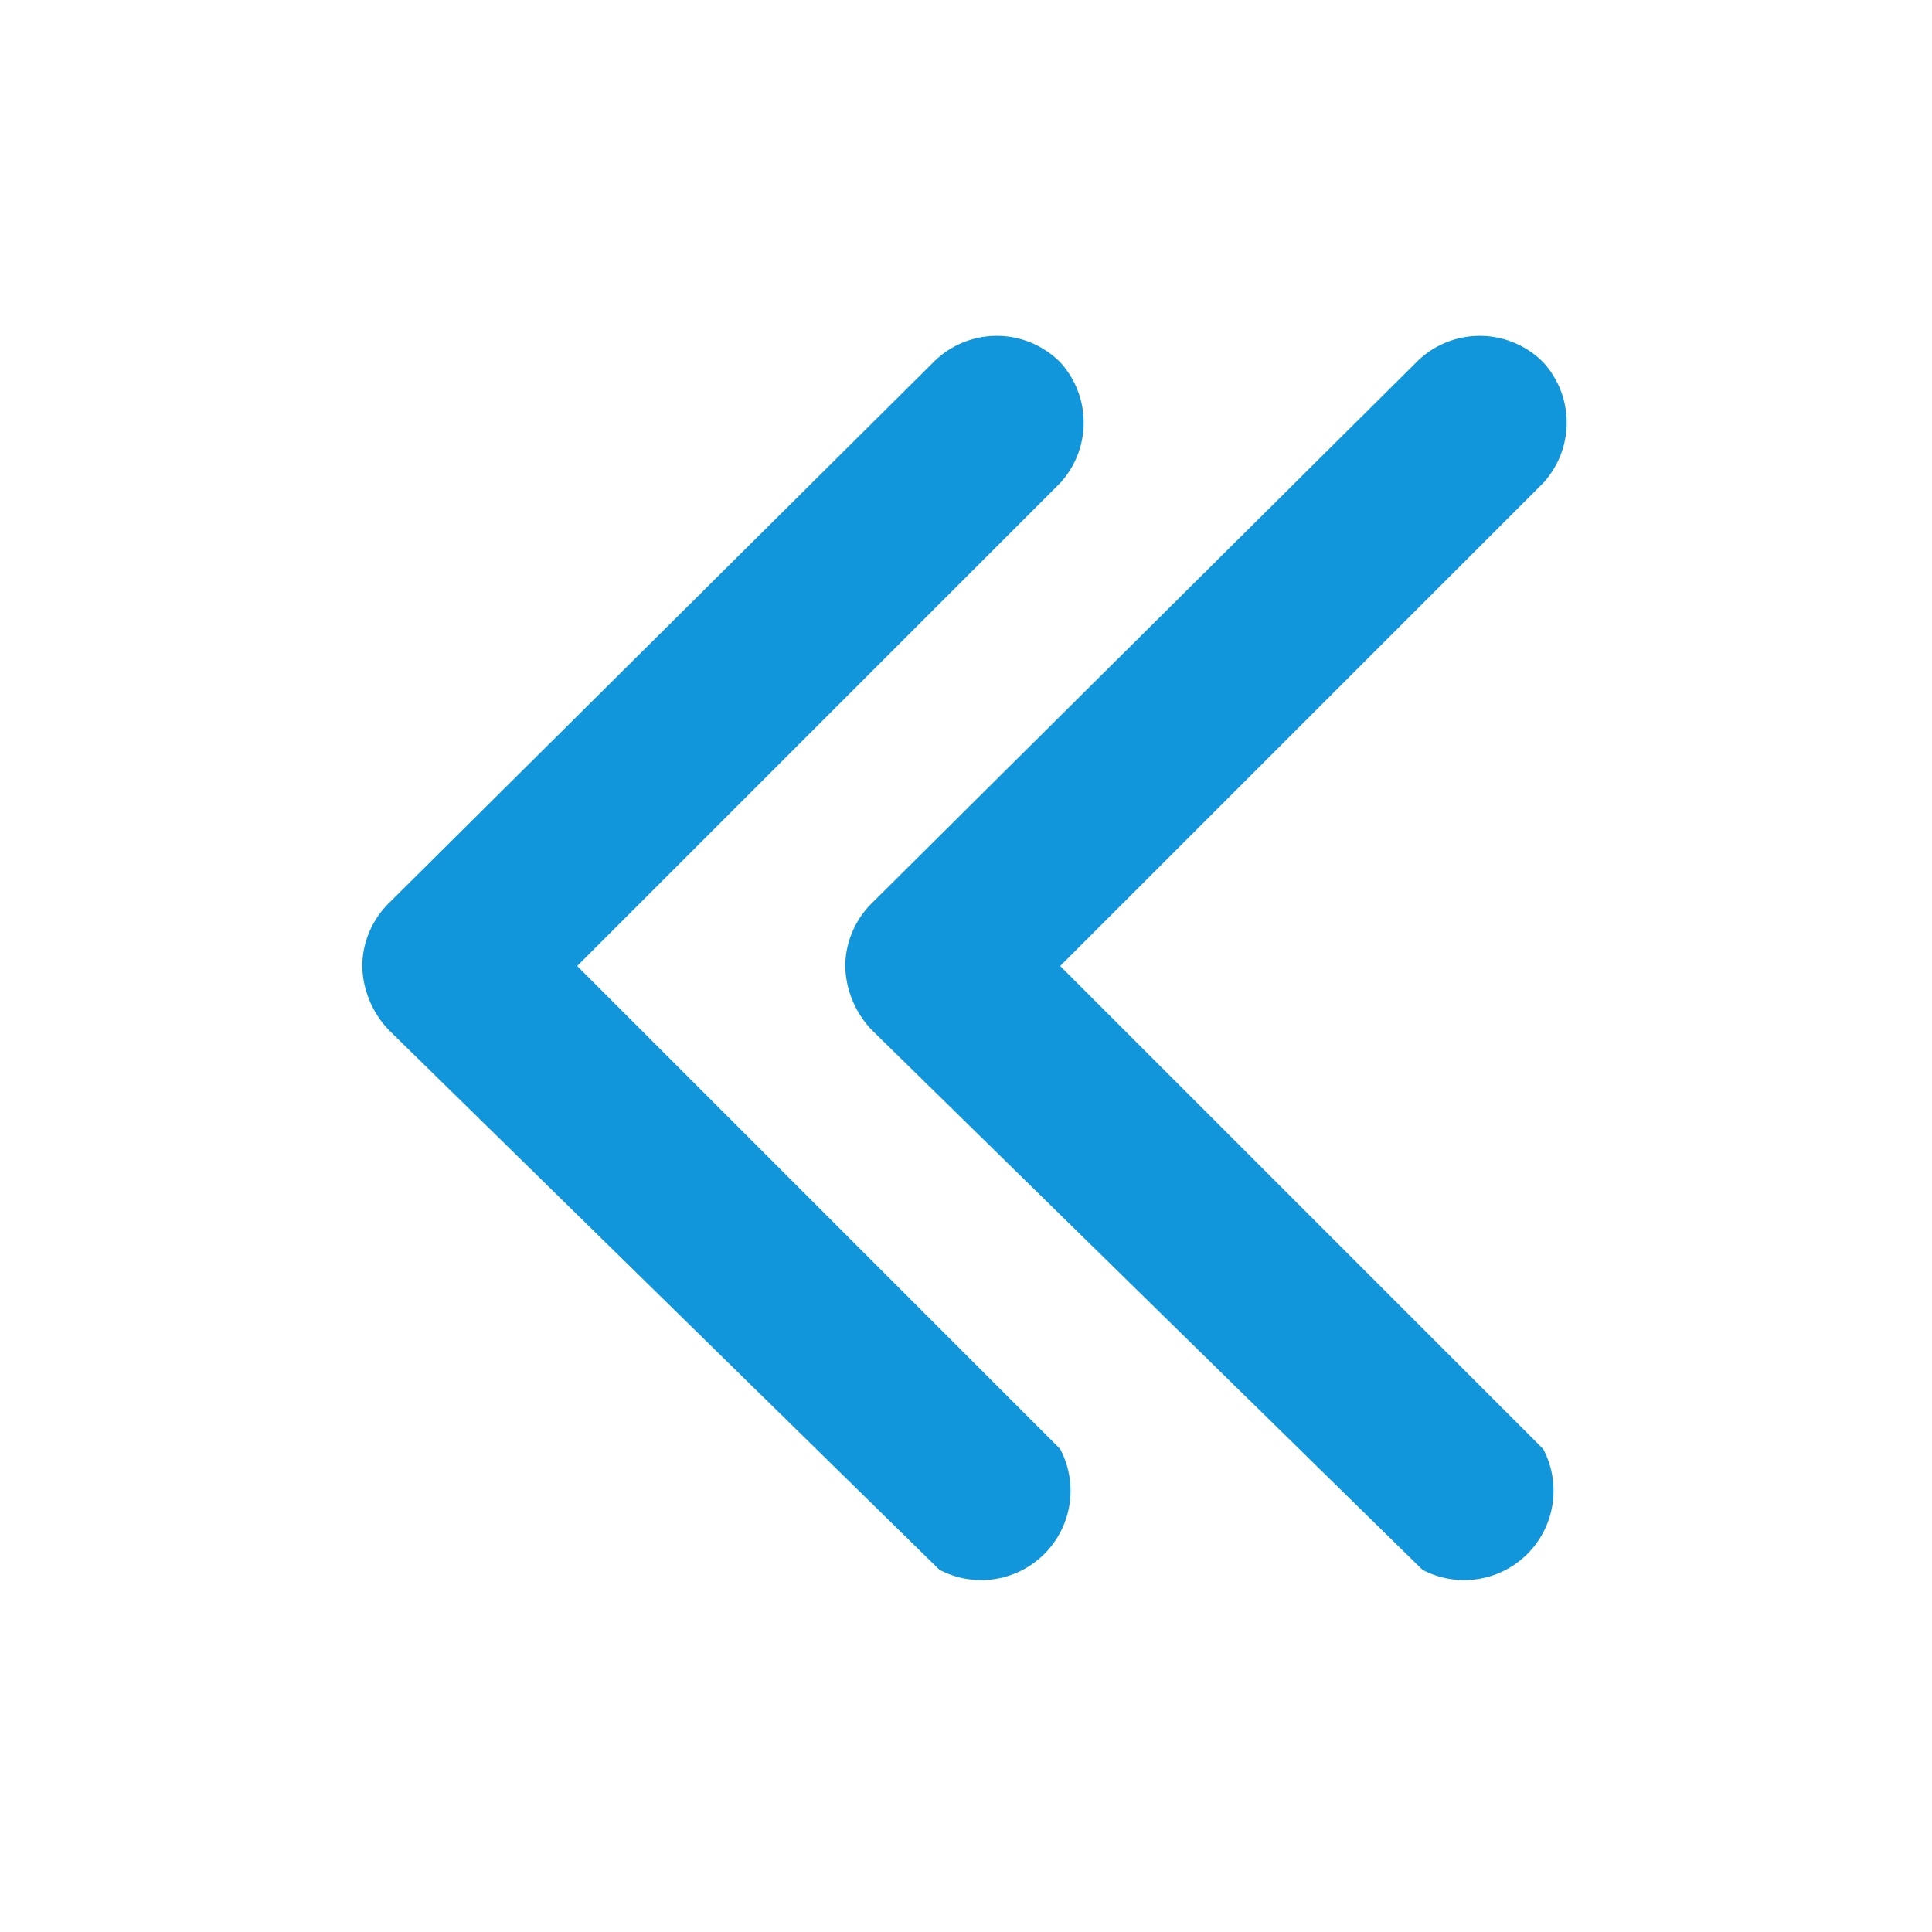 <?xml version="1.0" standalone="no"?><!DOCTYPE svg PUBLIC "-//W3C//DTD SVG 1.1//EN" "http://www.w3.org/Graphics/SVG/1.1/DTD/svg11.dtd"><svg t="1722936479929" class="icon" viewBox="0 0 1024 1024" version="1.1" xmlns="http://www.w3.org/2000/svg" p-id="1106" xmlns:xlink="http://www.w3.org/1999/xlink" width="48" height="48"><path d="M561.92 192a47.36 47.36 0 0 1 0 64l-256 256 256 256a47.36 47.36 0 0 1-64 64L206.08 545.92A50.56 50.56 0 0 1 192 512a47.36 47.36 0 0 1 14.08-33.28L494.72 192a47.36 47.36 0 0 1 67.2 0z" p-id="1107" fill="#1296db"></path><path d="M817.92 192a47.36 47.36 0 0 1 0 64l-256 256 256 256a47.36 47.36 0 0 1-64 64L462.08 545.92A50.56 50.56 0 0 1 448 512a47.36 47.36 0 0 1 14.08-33.28L750.72 192a47.36 47.36 0 0 1 67.2 0z" p-id="1108" fill="#1296db"></path></svg>